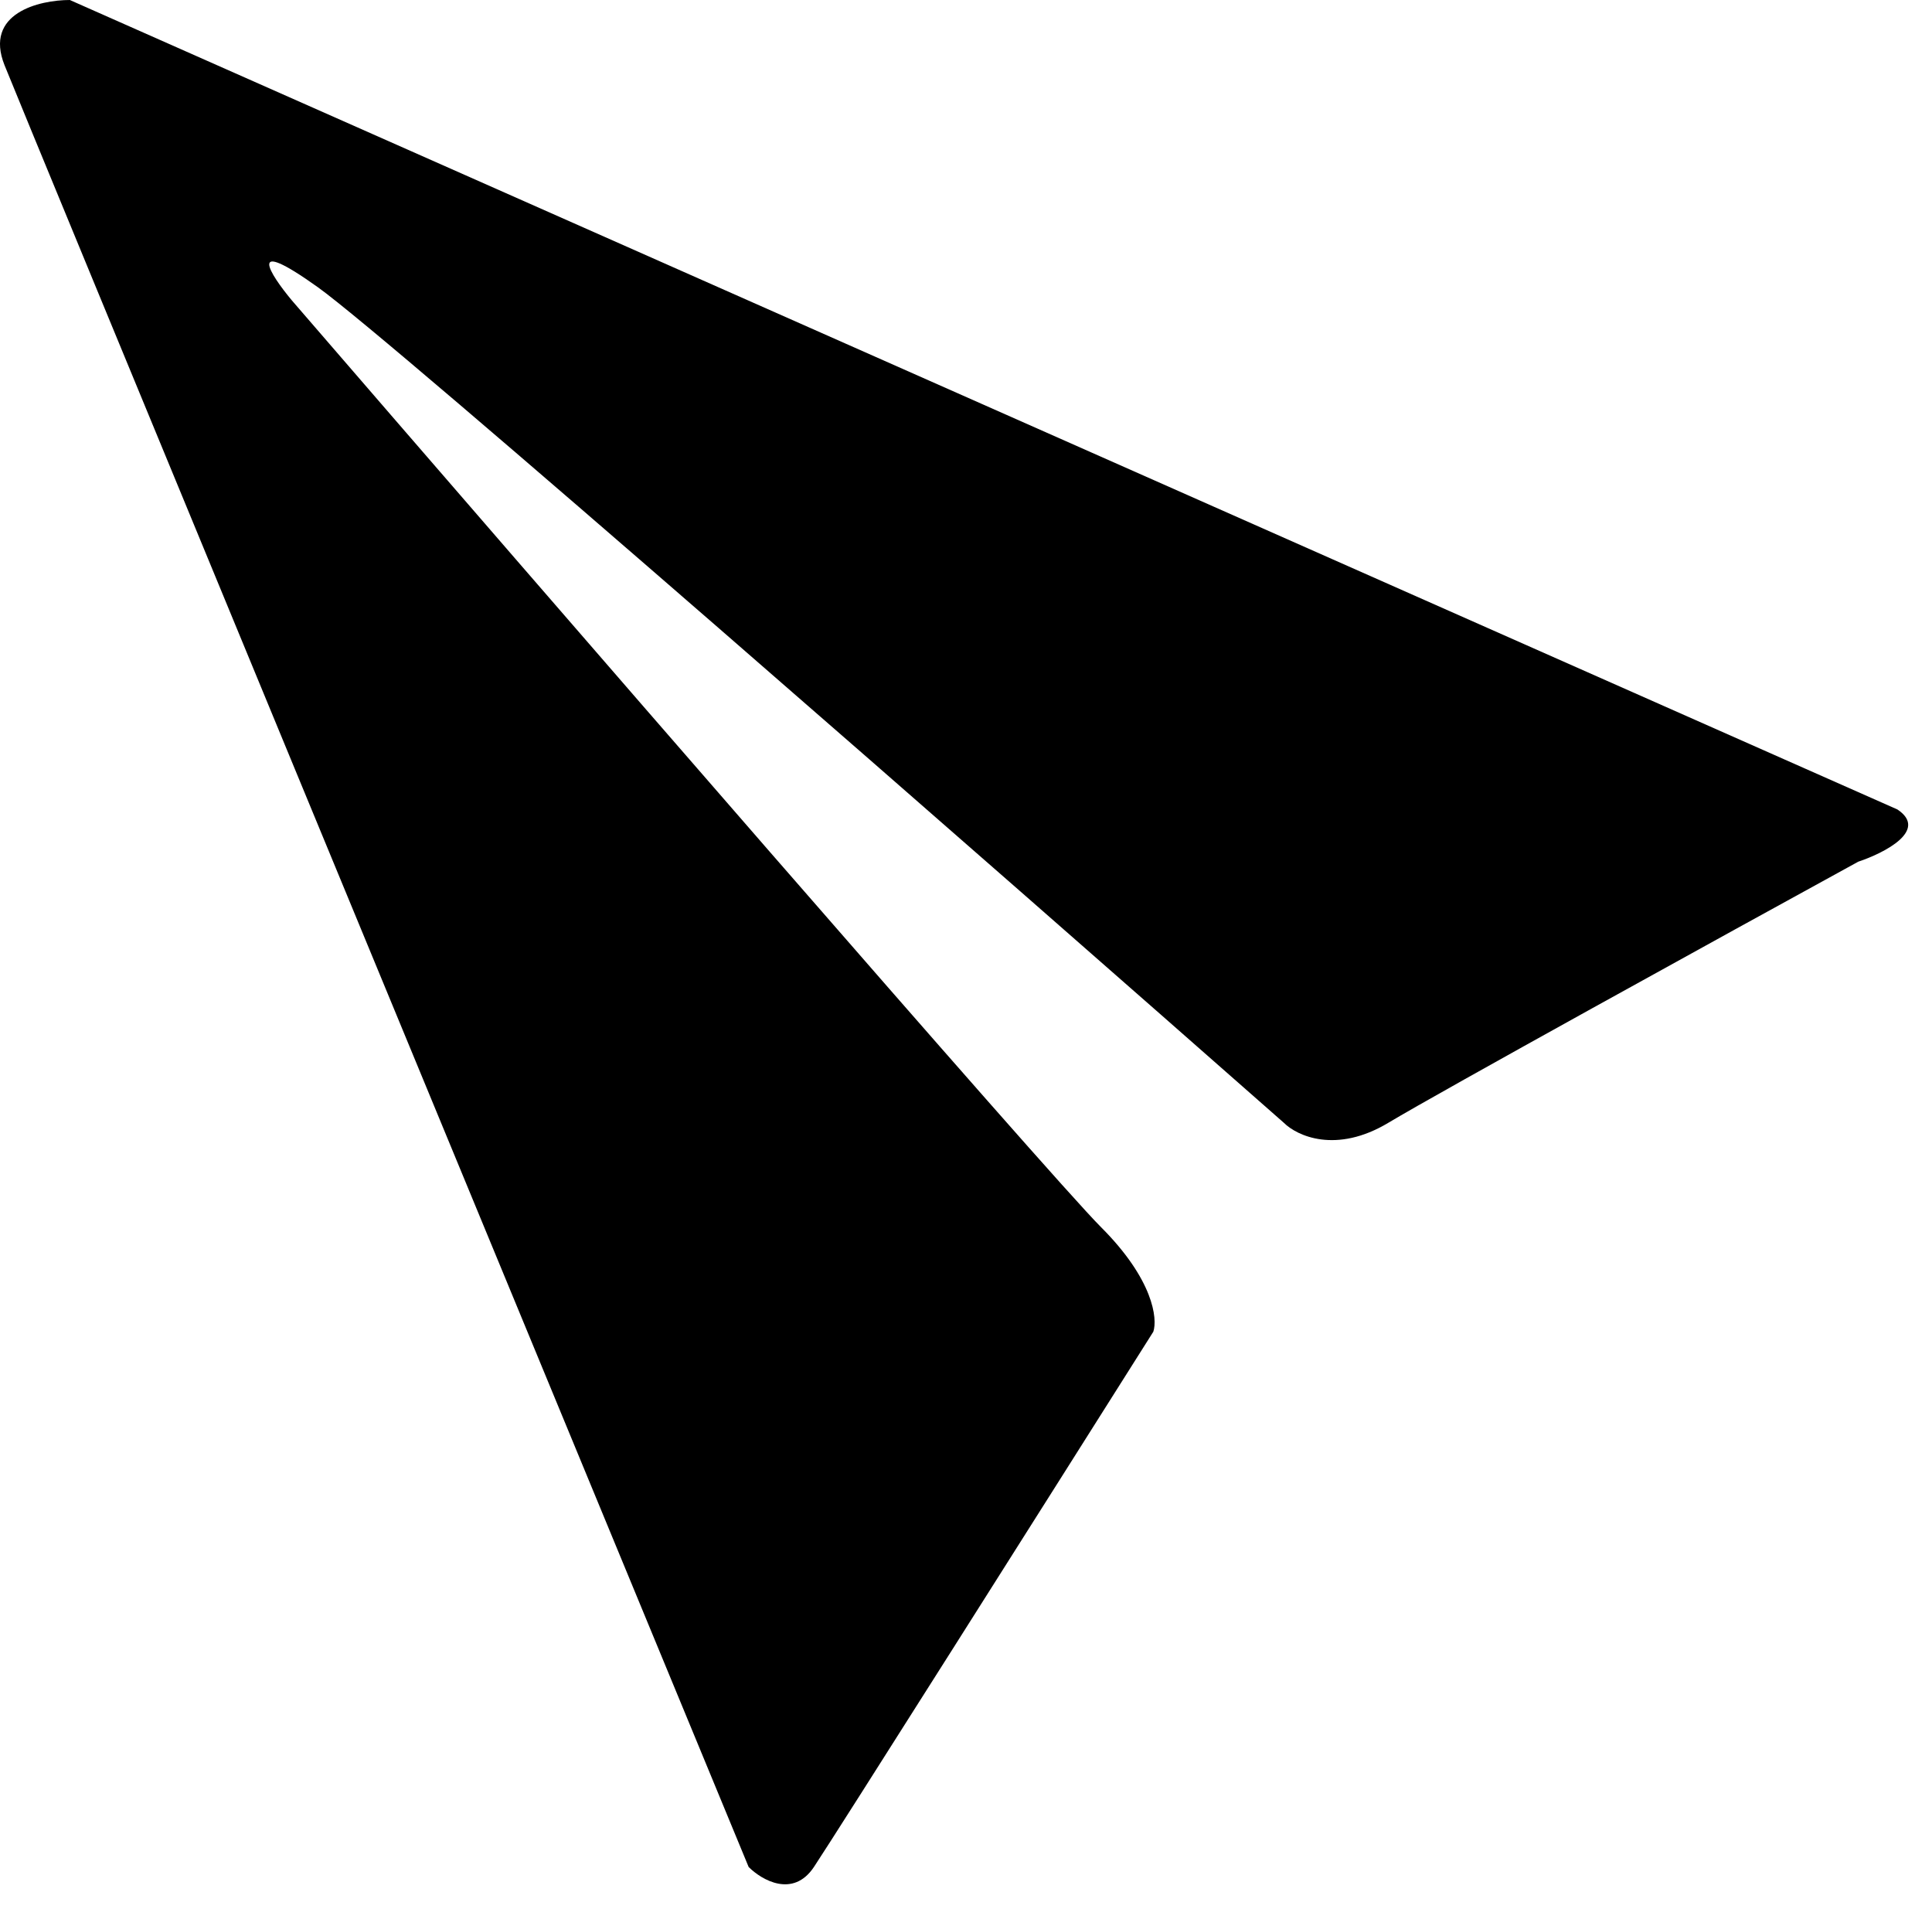 <svg width="74" height="73" viewBox="0 0 74 73" fill="none" xmlns="http://www.w3.org/2000/svg">
<path d="M2.675 0L72.675 31C73.875 31.8 72.175 32.667 71.175 33C66.008 35.833 55.175 41.8 53.175 43C51.175 44.2 49.675 43.5 49.175 43C38.008 33.167 14.975 13 12.175 11C9.375 9 10.342 10.5 11.175 11.5C20.675 22.5 40.175 45 42.175 47C44.175 49 44.342 50.5 44.175 51C40.175 57.333 31.975 70.3 31.175 71.5C30.375 72.7 29.175 72 28.675 71.5C19.509 49.333 0.975 4.5 0.175 2.5C-0.625 0.5 1.508 0 2.675 0Z" fill="black"/>
</svg>
